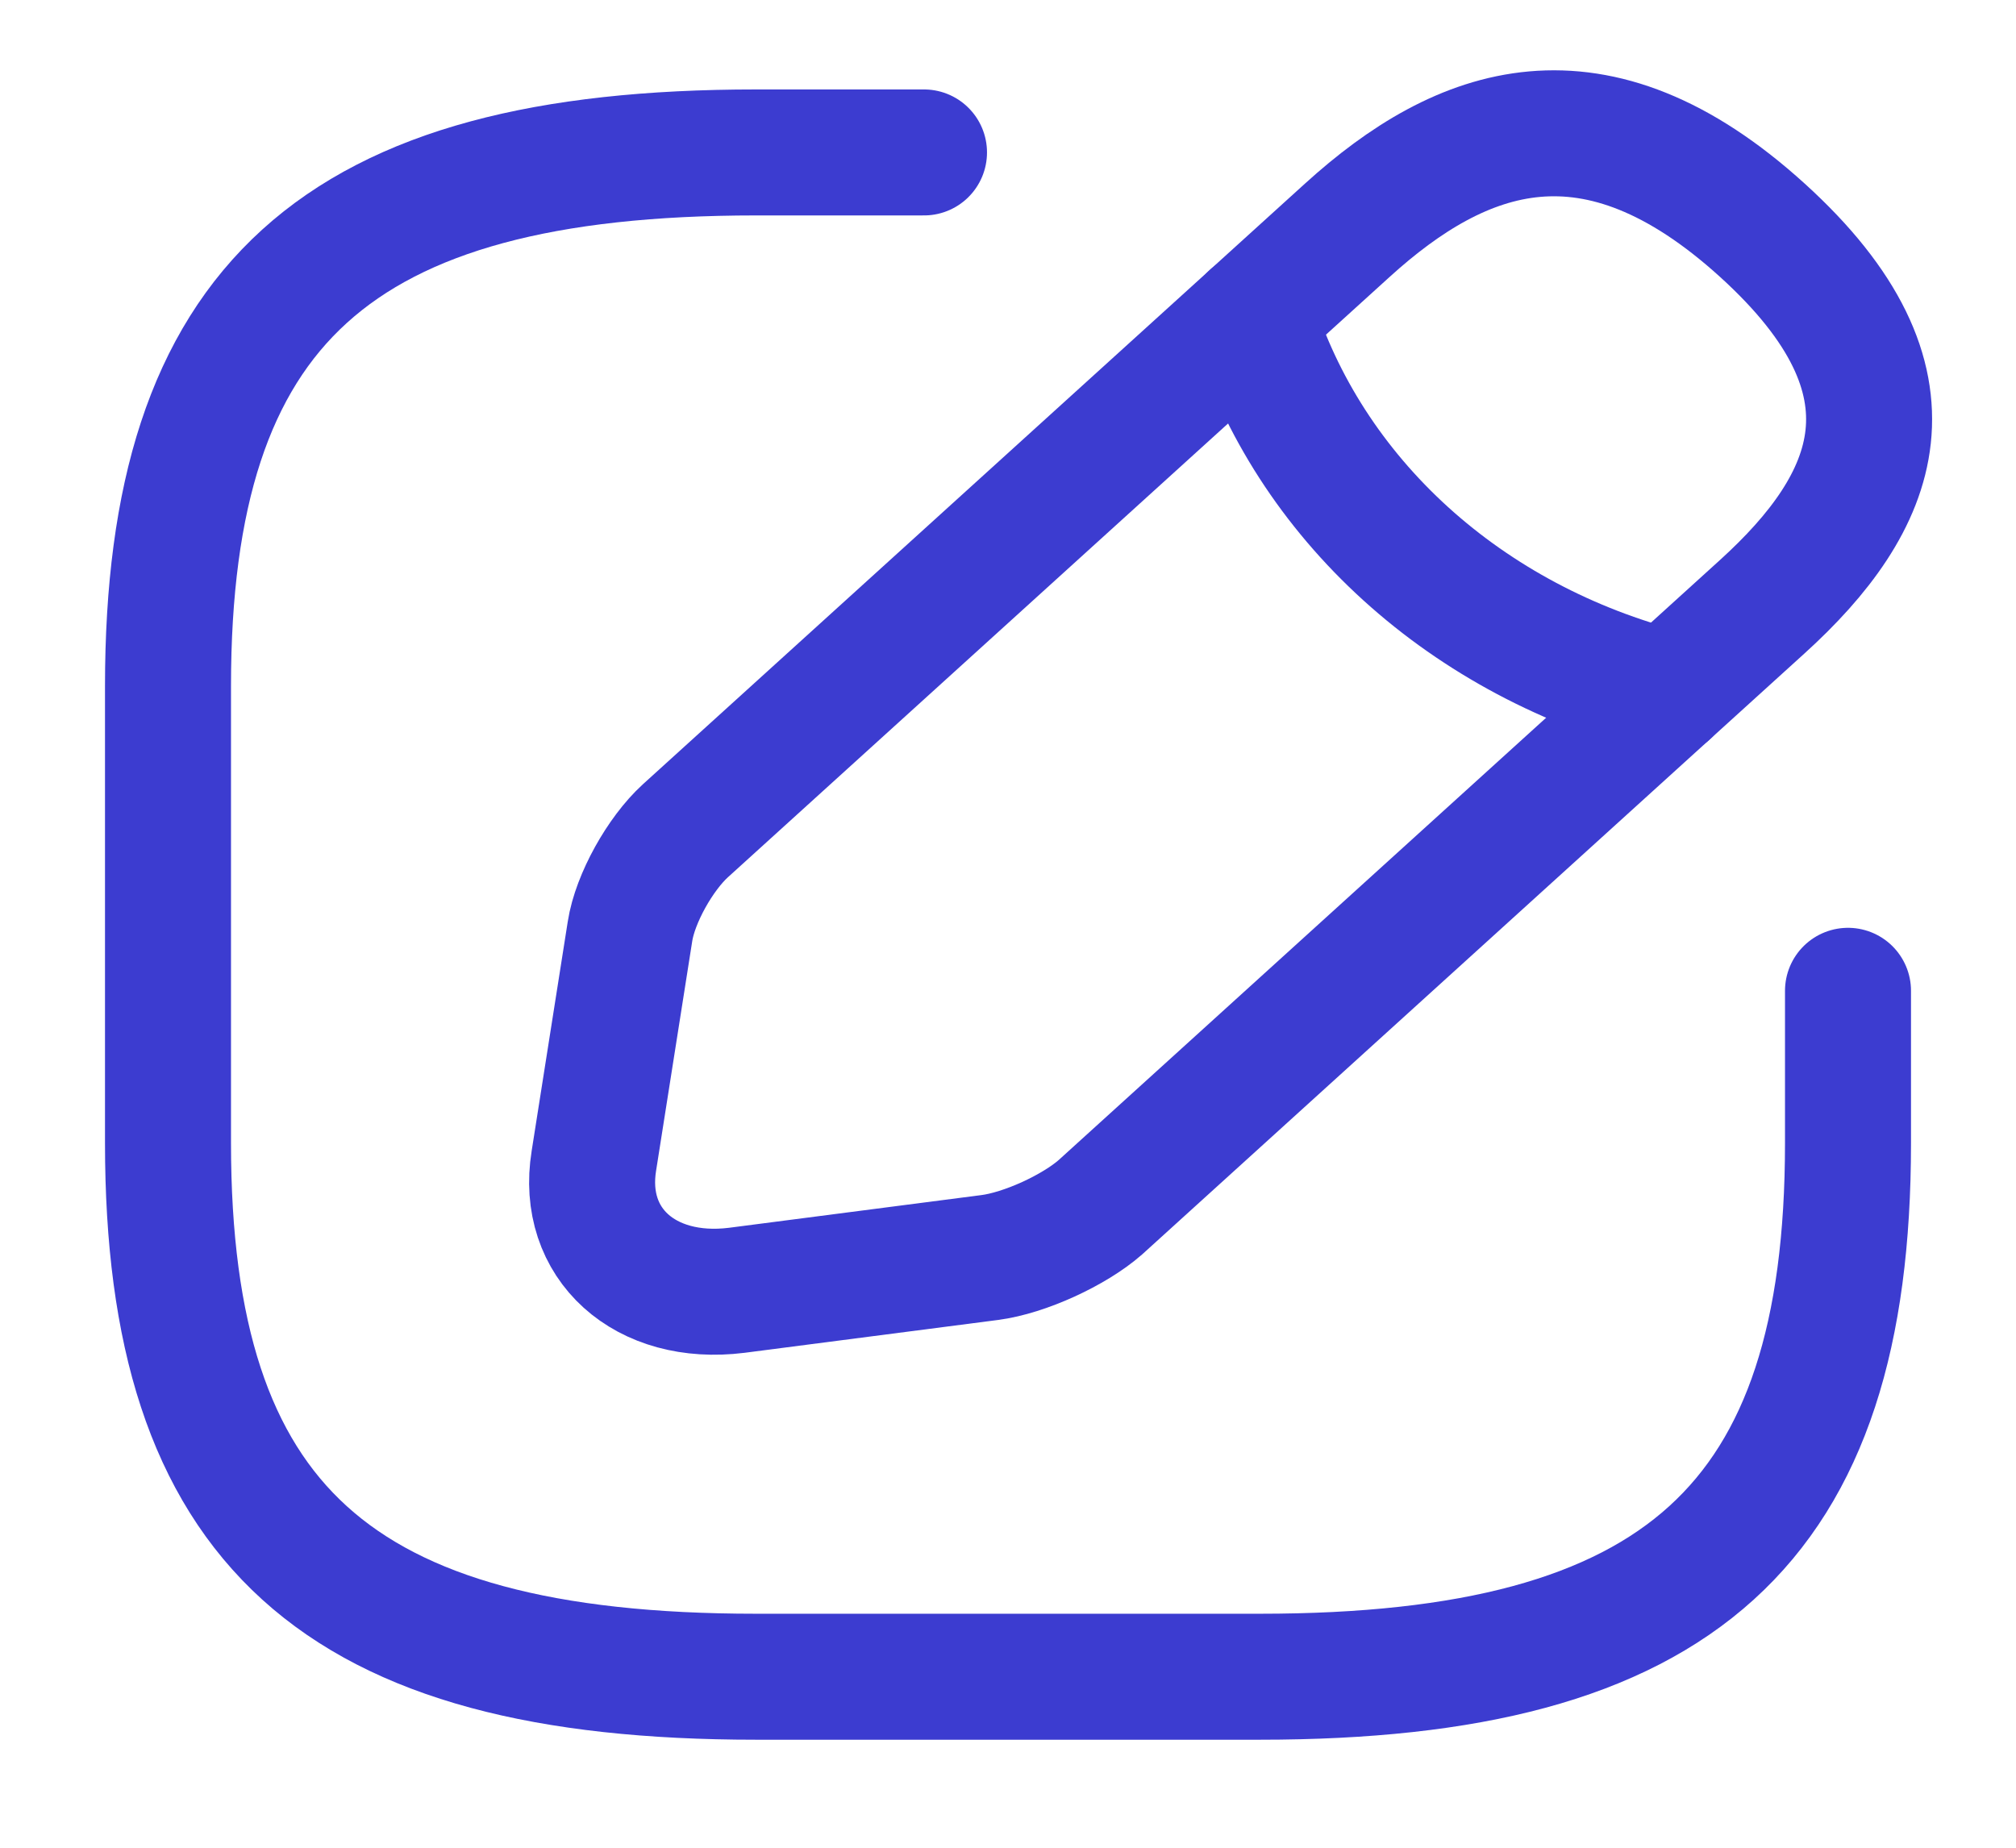 <svg width="24" height="22" viewBox="0 0 24 22" fill="none" xmlns="http://www.w3.org/2000/svg">
<path d="M11 1.815H9C4 1.815 2 3.63 2 8.167V13.612C2 18.149 4 19.964 9 19.964H15C20 19.964 22 18.149 22 13.612V11.797" stroke="#3C3CD0" stroke-width="1.5" stroke-linecap="round" stroke-linejoin="round"/>
<path d="M16.04 2.741L8.16 9.891C7.86 10.164 7.56 10.699 7.5 11.089L7.07 13.821C6.91 14.81 7.68 15.499 8.77 15.363L11.78 14.973C12.2 14.919 12.79 14.646 13.1 14.374L20.98 7.223C22.34 5.989 22.98 4.555 20.98 2.741C18.98 0.926 17.4 1.506 16.04 2.741Z" stroke="#3C3CD0" stroke-width="1.5" stroke-miterlimit="10" stroke-linecap="round" stroke-linejoin="round"/>
<path d="M14.91 3.766C15.242 4.834 15.87 5.808 16.735 6.593C17.6 7.378 18.673 7.948 19.85 8.249" stroke="#3C3CD0" stroke-width="1.5" stroke-miterlimit="10" stroke-linecap="round" stroke-linejoin="round"/>
</svg>
